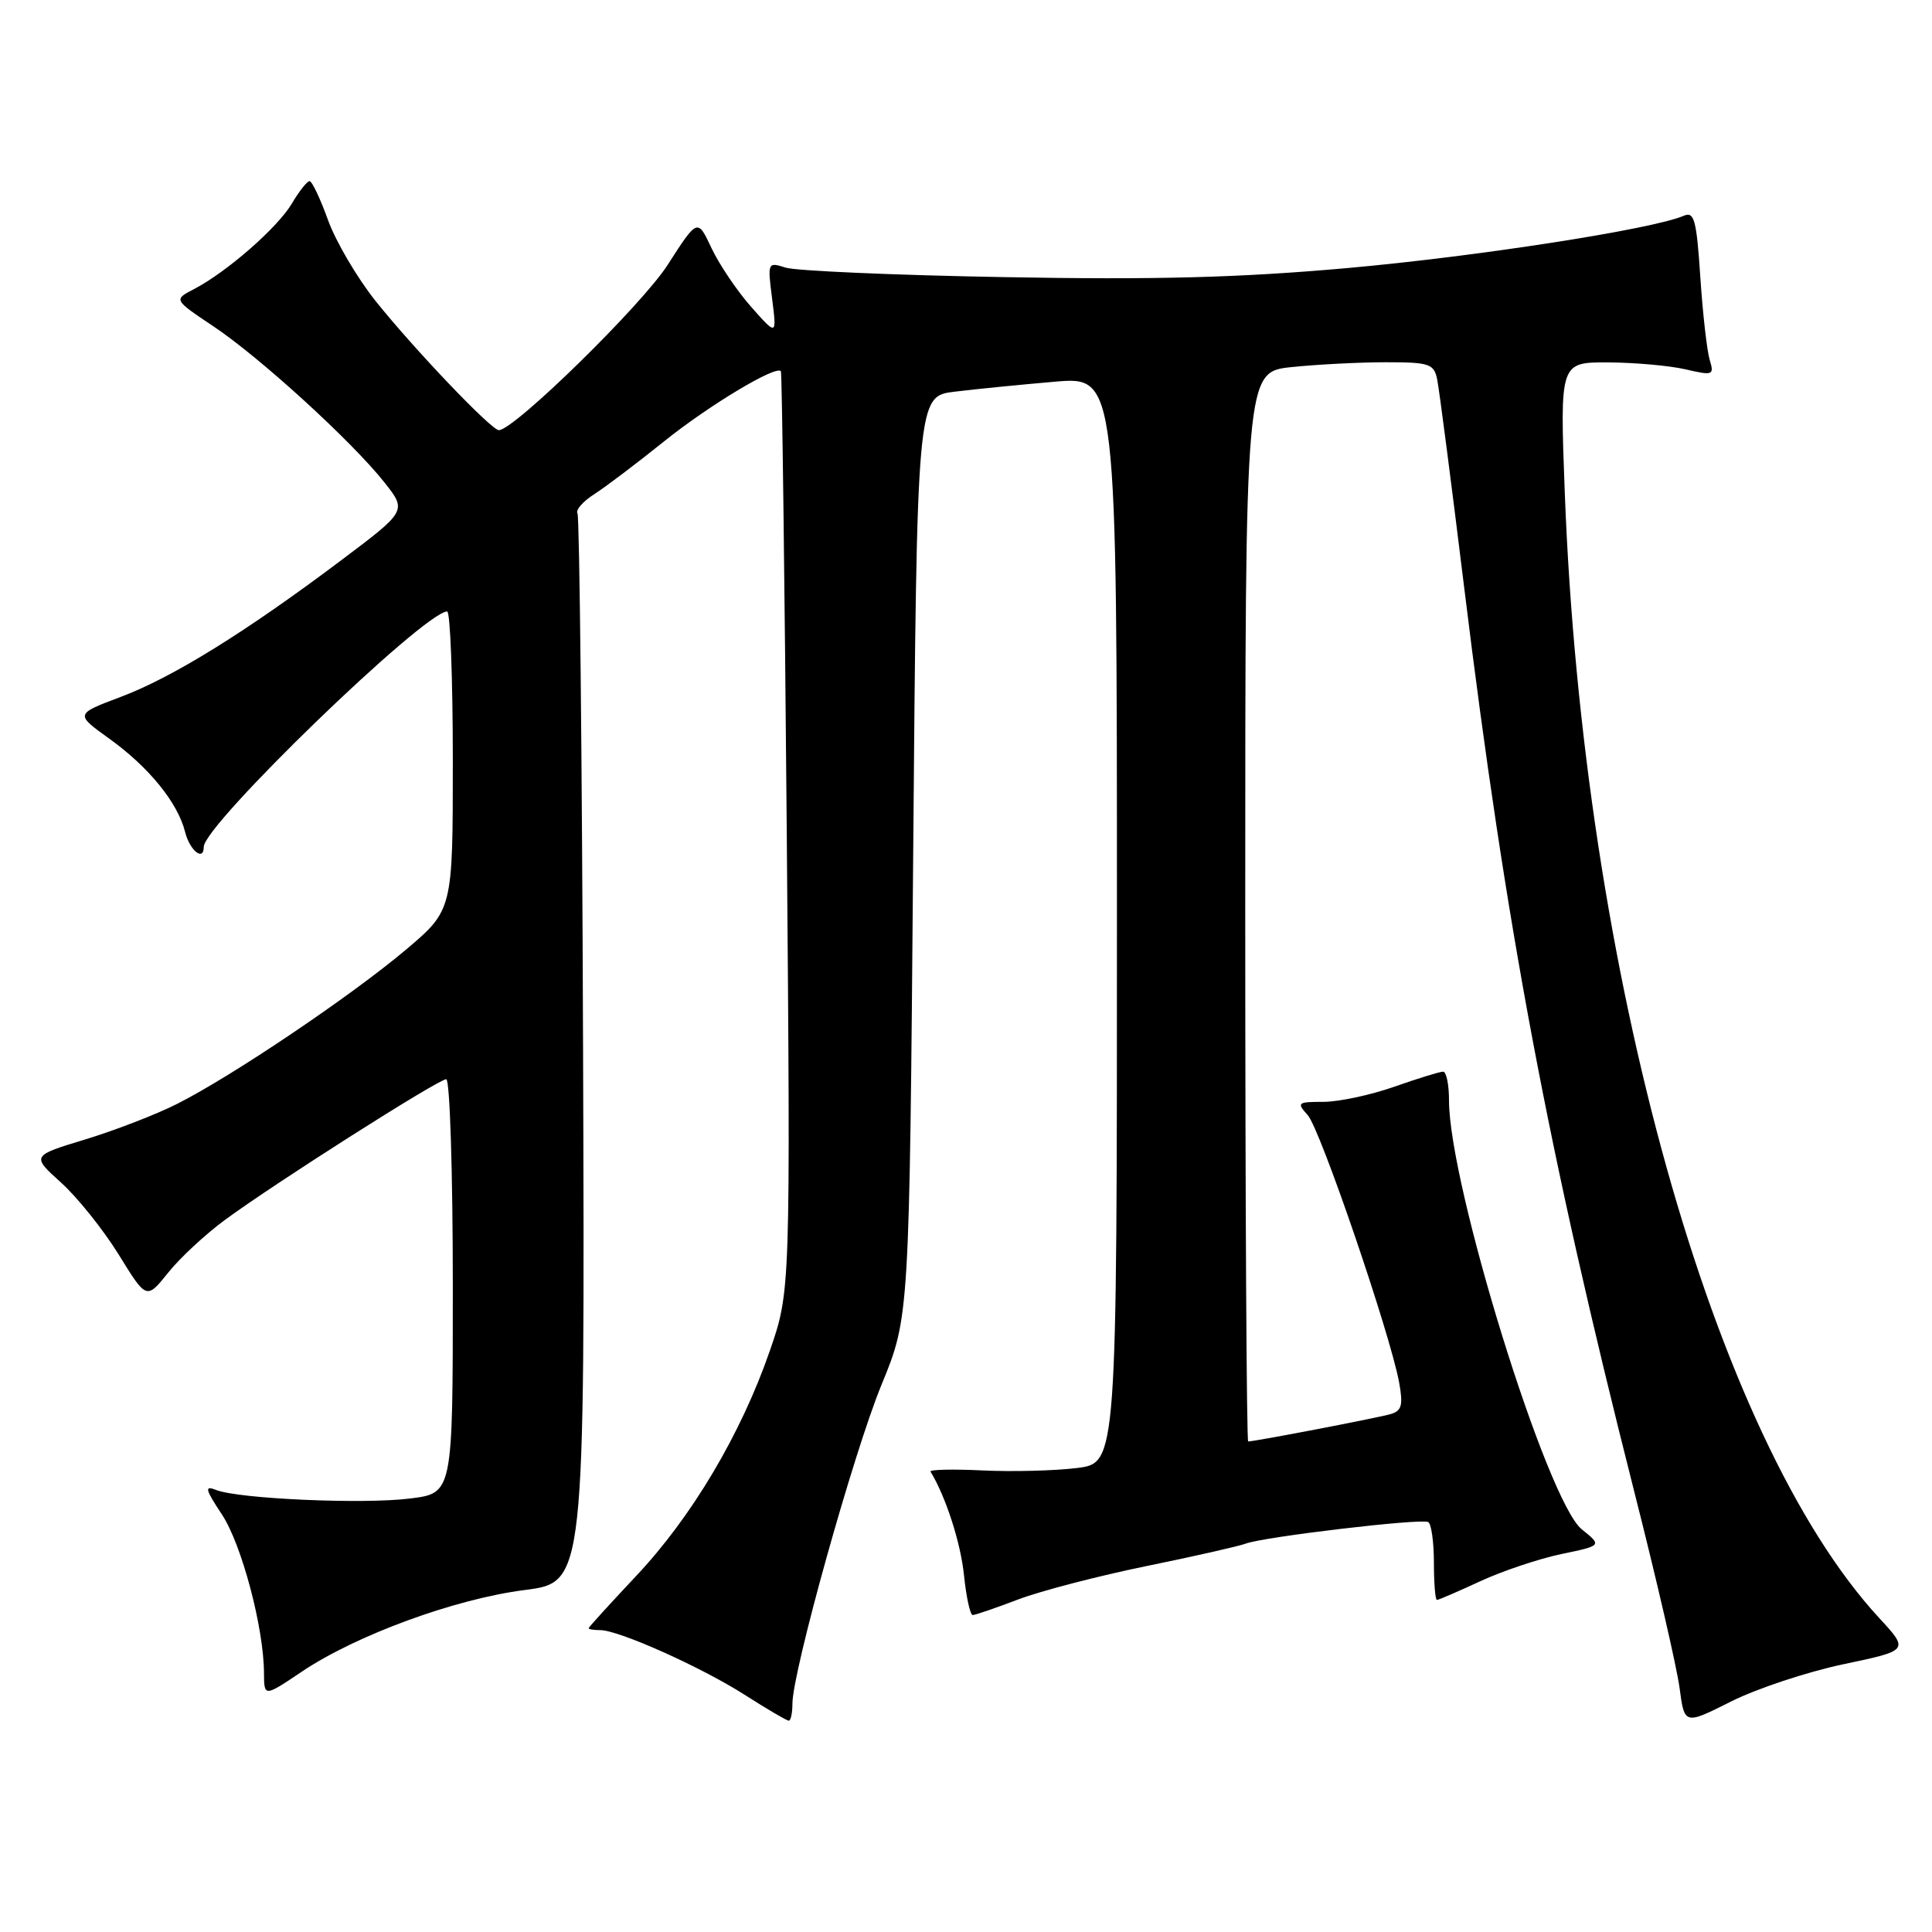 <?xml version="1.0" encoding="UTF-8" standalone="no"?>
<!DOCTYPE svg PUBLIC "-//W3C//DTD SVG 1.1//EN" "http://www.w3.org/Graphics/SVG/1.1/DTD/svg11.dtd" >
<svg xmlns="http://www.w3.org/2000/svg" xmlns:xlink="http://www.w3.org/1999/xlink" version="1.1" viewBox="0 0 256 256">
 <g >
 <path fill="currentColor"
d=" M 244.26 220.52 C 252.97 218.69 252.97 218.69 248.99 214.38 C 227.01 190.53 209.75 128.74 207.34 65.25 C 206.69 48.00 206.69 48.00 213.09 48.02 C 216.62 48.04 221.23 48.45 223.34 48.94 C 226.99 49.79 227.16 49.72 226.54 47.67 C 226.18 46.47 225.62 41.54 225.30 36.70 C 224.80 29.11 224.49 27.99 223.11 28.59 C 218.99 30.37 195.69 33.99 178.53 35.52 C 164.17 36.80 153.09 37.09 133.03 36.72 C 118.44 36.46 105.42 35.89 104.09 35.46 C 101.72 34.70 101.69 34.76 102.31 39.59 C 102.93 44.50 102.93 44.50 99.54 40.67 C 97.67 38.56 95.31 35.06 94.28 32.88 C 92.43 28.93 92.43 28.93 88.46 35.11 C 85.05 40.42 68.12 57.00 66.10 57.00 C 65.11 57.00 54.89 46.29 49.78 39.90 C 47.32 36.82 44.48 31.98 43.46 29.15 C 42.44 26.32 41.34 24.00 41.02 24.00 C 40.70 24.00 39.64 25.33 38.68 26.96 C 36.79 30.16 30.05 36.05 25.70 38.31 C 23.00 39.71 23.00 39.71 28.25 43.22 C 34.39 47.31 46.63 58.48 50.92 63.90 C 53.92 67.69 53.92 67.69 45.21 74.24 C 32.58 83.74 22.86 89.77 15.98 92.35 C 9.95 94.62 9.95 94.62 14.47 97.87 C 19.73 101.65 23.56 106.36 24.53 110.25 C 25.15 112.71 27.00 114.19 27.00 112.21 C 27.00 109.31 56.14 81.13 59.25 81.02 C 59.66 81.01 60.00 89.91 60.00 100.79 C 60.00 120.59 60.00 120.59 53.75 125.87 C 46.50 131.98 30.75 142.60 23.47 146.27 C 20.71 147.67 15.23 149.78 11.30 150.98 C 4.16 153.15 4.16 153.15 8.10 156.71 C 10.27 158.67 13.70 162.96 15.73 166.24 C 19.41 172.21 19.41 172.21 22.28 168.64 C 23.85 166.67 27.25 163.52 29.84 161.62 C 36.52 156.71 58.10 143.00 59.13 143.00 C 59.61 143.00 60.00 155.34 60.00 170.43 C 60.00 197.86 60.00 197.86 54.33 198.56 C 48.16 199.34 31.63 198.61 28.64 197.43 C 27.06 196.81 27.18 197.31 29.40 200.67 C 32.02 204.63 34.95 215.65 34.98 221.68 C 35.00 224.86 35.00 224.86 39.98 221.51 C 47.18 216.67 60.27 211.87 69.50 210.69 C 77.50 209.67 77.50 209.67 77.26 139.25 C 77.13 100.52 76.79 68.47 76.52 68.03 C 76.24 67.58 77.25 66.43 78.76 65.47 C 80.27 64.50 84.42 61.36 88.00 58.48 C 93.91 53.73 102.79 48.39 103.47 49.18 C 103.62 49.36 103.97 76.85 104.25 110.29 C 104.75 171.07 104.75 171.07 101.99 179.03 C 98.18 190.04 91.64 201.04 84.25 208.87 C 80.82 212.52 78.00 215.61 78.00 215.75 C 78.00 215.89 78.69 216.00 79.53 216.00 C 82.00 216.00 92.95 220.91 98.72 224.60 C 101.64 226.47 104.26 228.00 104.52 228.00 C 104.78 228.00 105.00 226.99 105.00 225.75 C 105.01 221.48 113.11 192.48 116.80 183.50 C 120.50 174.50 120.50 174.50 121.00 113.50 C 121.50 52.50 121.50 52.50 126.50 51.90 C 129.25 51.56 135.21 50.97 139.75 50.58 C 148.00 49.86 148.00 49.86 148.00 121.86 C 148.00 193.86 148.00 193.86 142.70 194.52 C 139.79 194.88 134.16 195.03 130.20 194.84 C 126.24 194.65 123.13 194.72 123.30 195.00 C 125.31 198.29 127.29 204.41 127.73 208.69 C 128.03 211.61 128.55 214.00 128.89 214.00 C 129.23 214.00 131.94 213.07 134.93 211.93 C 137.92 210.80 145.57 208.81 151.93 207.51 C 158.29 206.21 164.20 204.87 165.06 204.54 C 167.34 203.65 188.37 201.16 189.25 201.68 C 189.66 201.92 190.00 204.34 190.00 207.06 C 190.00 209.78 190.18 212.00 190.40 212.00 C 190.62 212.00 193.21 210.88 196.15 209.52 C 199.09 208.16 203.93 206.54 206.89 205.92 C 212.28 204.80 212.28 204.80 209.60 202.65 C 204.98 198.95 192.00 157.02 192.00 145.80 C 192.00 143.71 191.65 142.00 191.22 142.00 C 190.78 142.00 187.87 142.90 184.74 144.00 C 181.61 145.10 177.39 146.00 175.37 146.00 C 171.92 146.00 171.79 146.11 173.28 147.76 C 174.93 149.58 184.19 176.68 185.39 183.17 C 185.94 186.19 185.74 186.94 184.28 187.37 C 182.64 187.86 166.28 191.00 165.39 191.00 C 165.18 191.00 165.00 159.11 165.00 120.14 C 165.00 49.28 165.00 49.28 171.15 48.64 C 174.53 48.29 180.14 48.00 183.63 48.00 C 189.39 48.00 190.00 48.20 190.43 50.25 C 190.69 51.49 192.31 63.98 194.03 78.00 C 199.53 122.85 205.15 152.67 216.54 197.62 C 219.49 209.23 222.19 220.94 222.55 223.65 C 223.20 228.56 223.20 228.56 229.37 225.46 C 232.77 223.75 239.47 221.53 244.26 220.52 Z "/>
</g>
</svg>